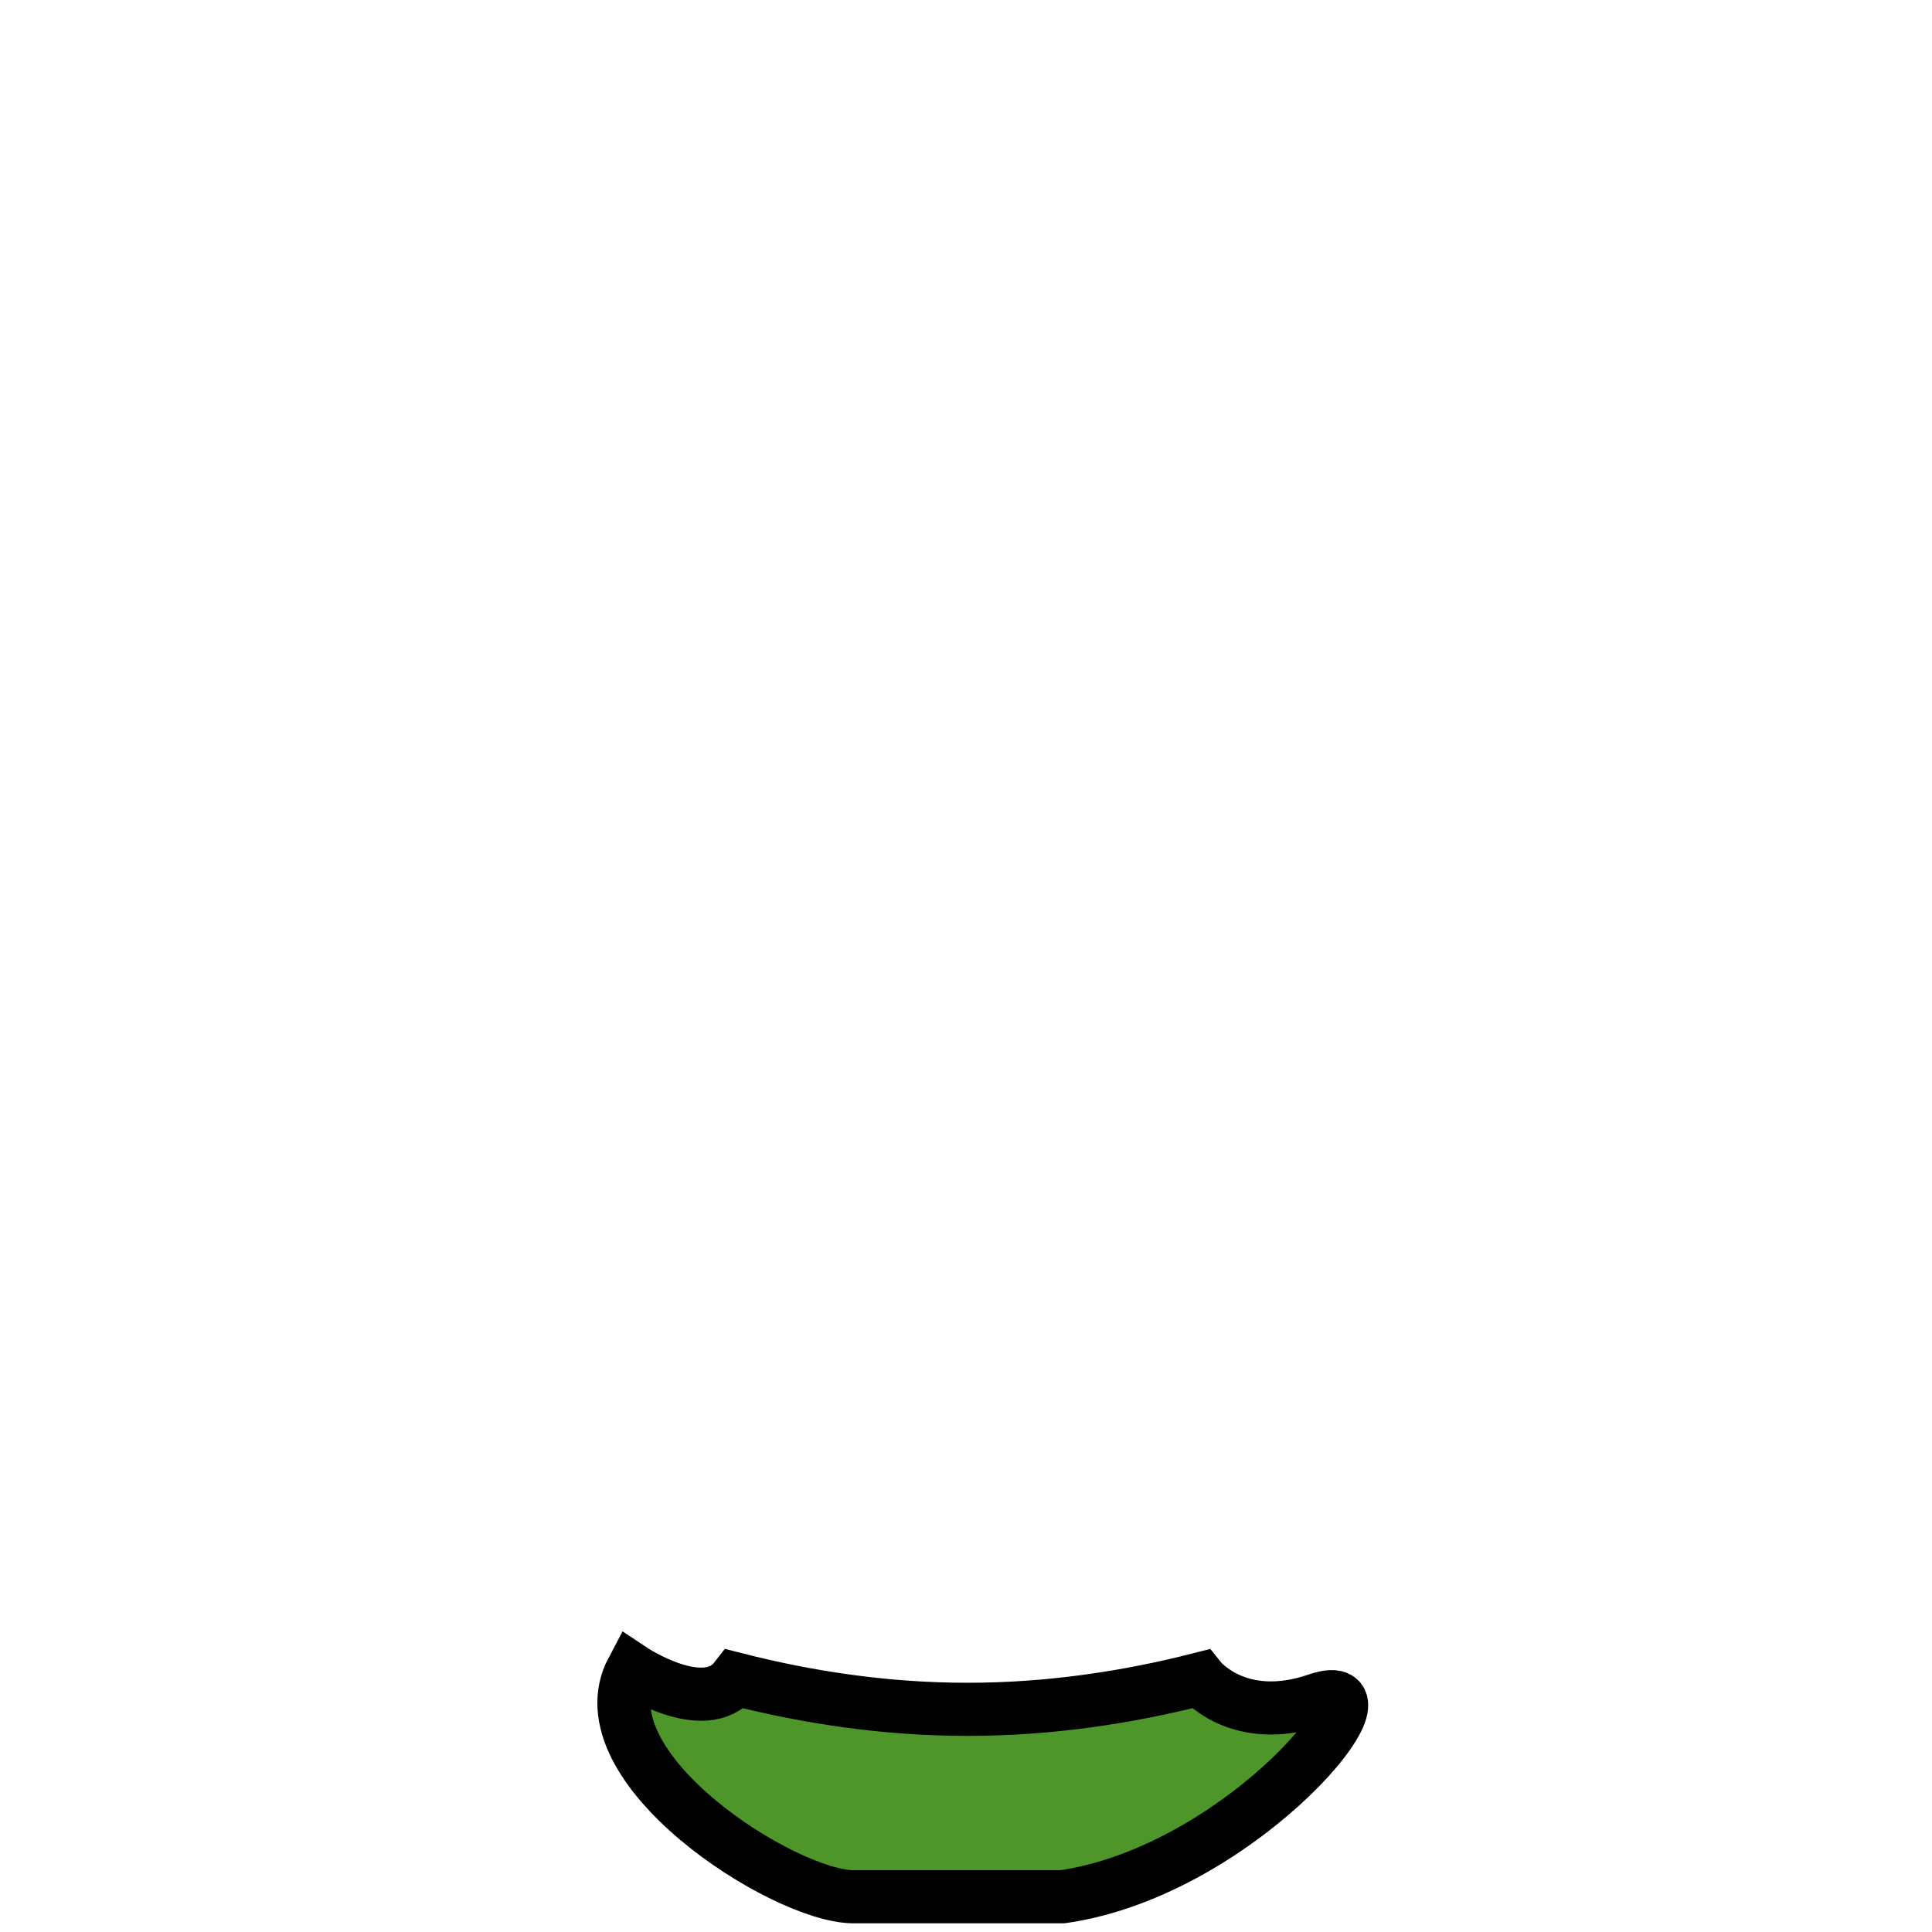 <?xml version="1.0" encoding="utf-8"?>
<!-- Generator: Adobe Illustrator 17.1.0, SVG Export Plug-In . SVG Version: 6.00 Build 0)  -->
<!DOCTYPE svg PUBLIC "-//W3C//DTD SVG 1.1//EN" "http://www.w3.org/Graphics/SVG/1.1/DTD/svg11.dtd">
<svg version="1.1" id="Layer_2" xmlns="http://www.w3.org/2000/svg" xmlns:xlink="http://www.w3.org/1999/xlink" x="0px" y="0px"
	 viewBox="0 0 400 400" enable-background="new 0 0 400 400" xml:space="preserve">
<path id="fill::skirt" fill="#4F962A" stroke="#000000" stroke-width="11" d="M248.5,347.6L248.5,347.6c-14.9,3.8-31.1,6.3-48.2,6.3
	c-17.1,0-33.2-2.5-48.1-6.3l0,0c-6.3,8.1-21.3-1.9-21.3-1.9c-10.7,20.1,31.4,47,45.8,47c5,0,43.3,0,43.3,0
	c37.5-5.4,70.8-47,52.7-40.8C256.4,357.5,248.5,347.6,248.5,347.6z"/>
</svg>
